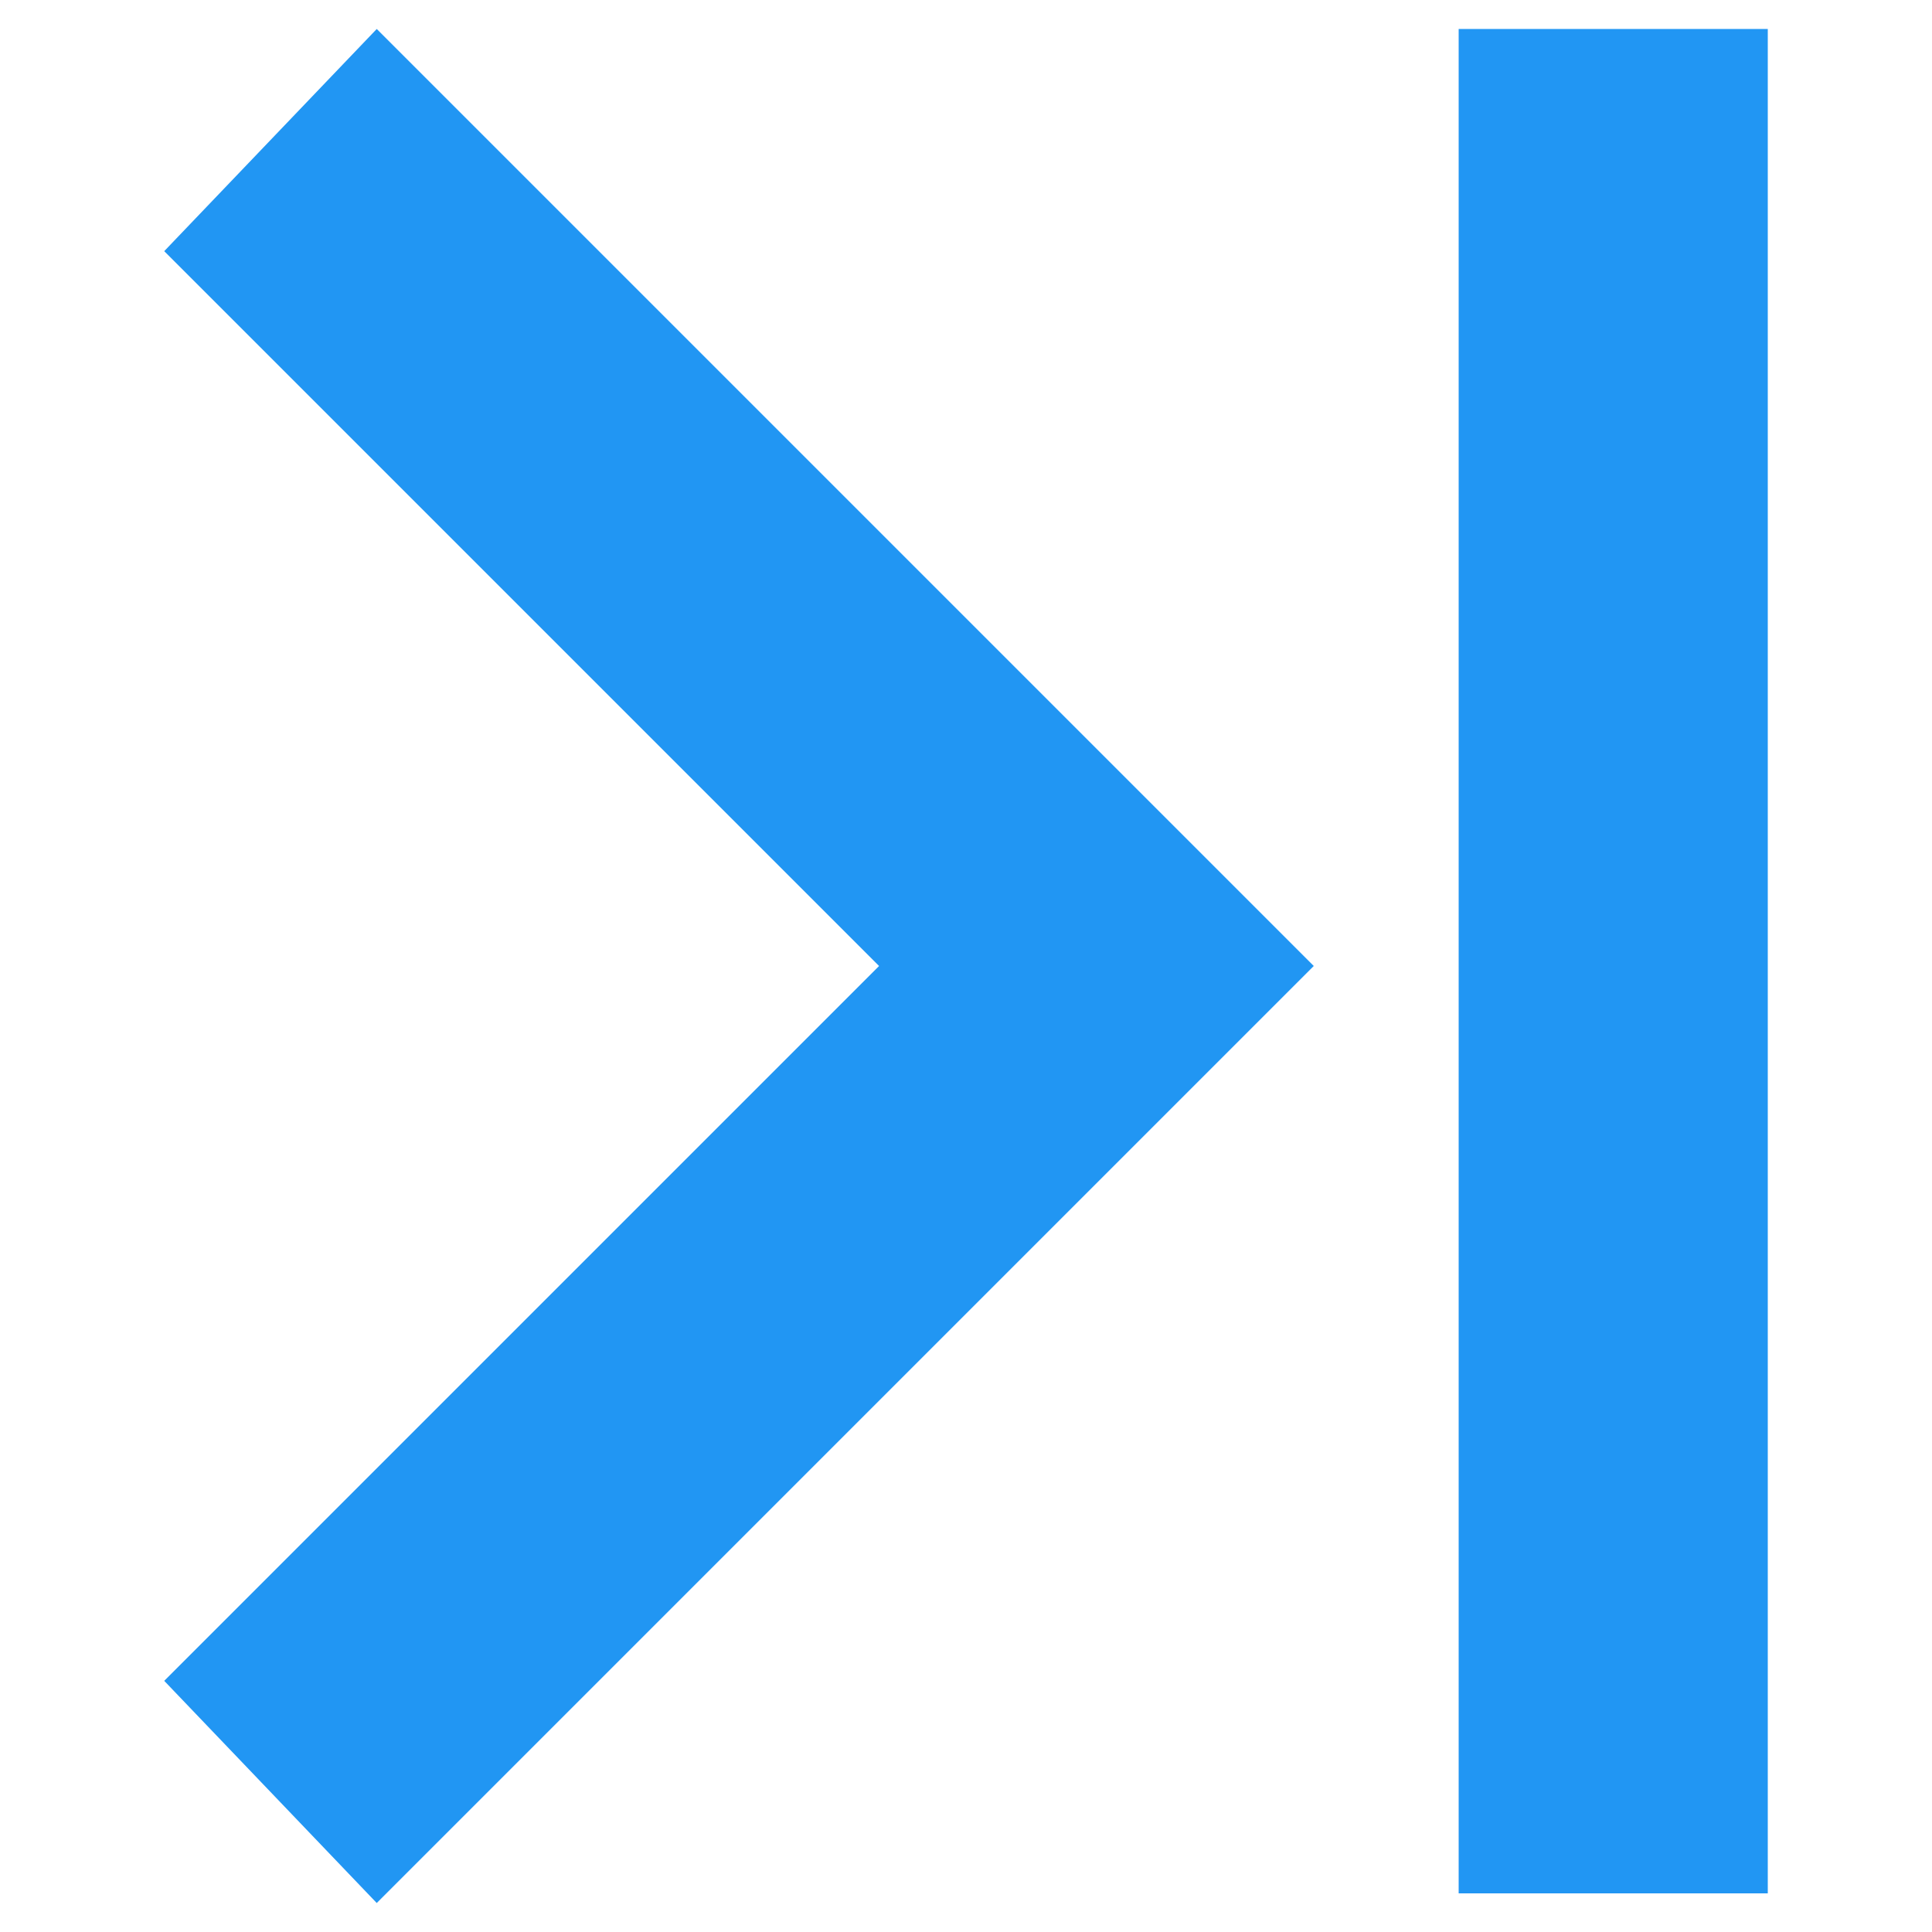 <svg xmlns="http://www.w3.org/2000/svg" preserveAspectRatio="none" viewBox="0 0 20 20">
<path fill="#2196F3" d="M15.1,0.3v19.3h3.2V0.3H15.1z"/>
<polygon fill="#2196F3" points="9.1,10 1.7,17.4 3.9,19.7 13.6,10 3.9,0.3 1.7,2.6 "/>
</svg>
